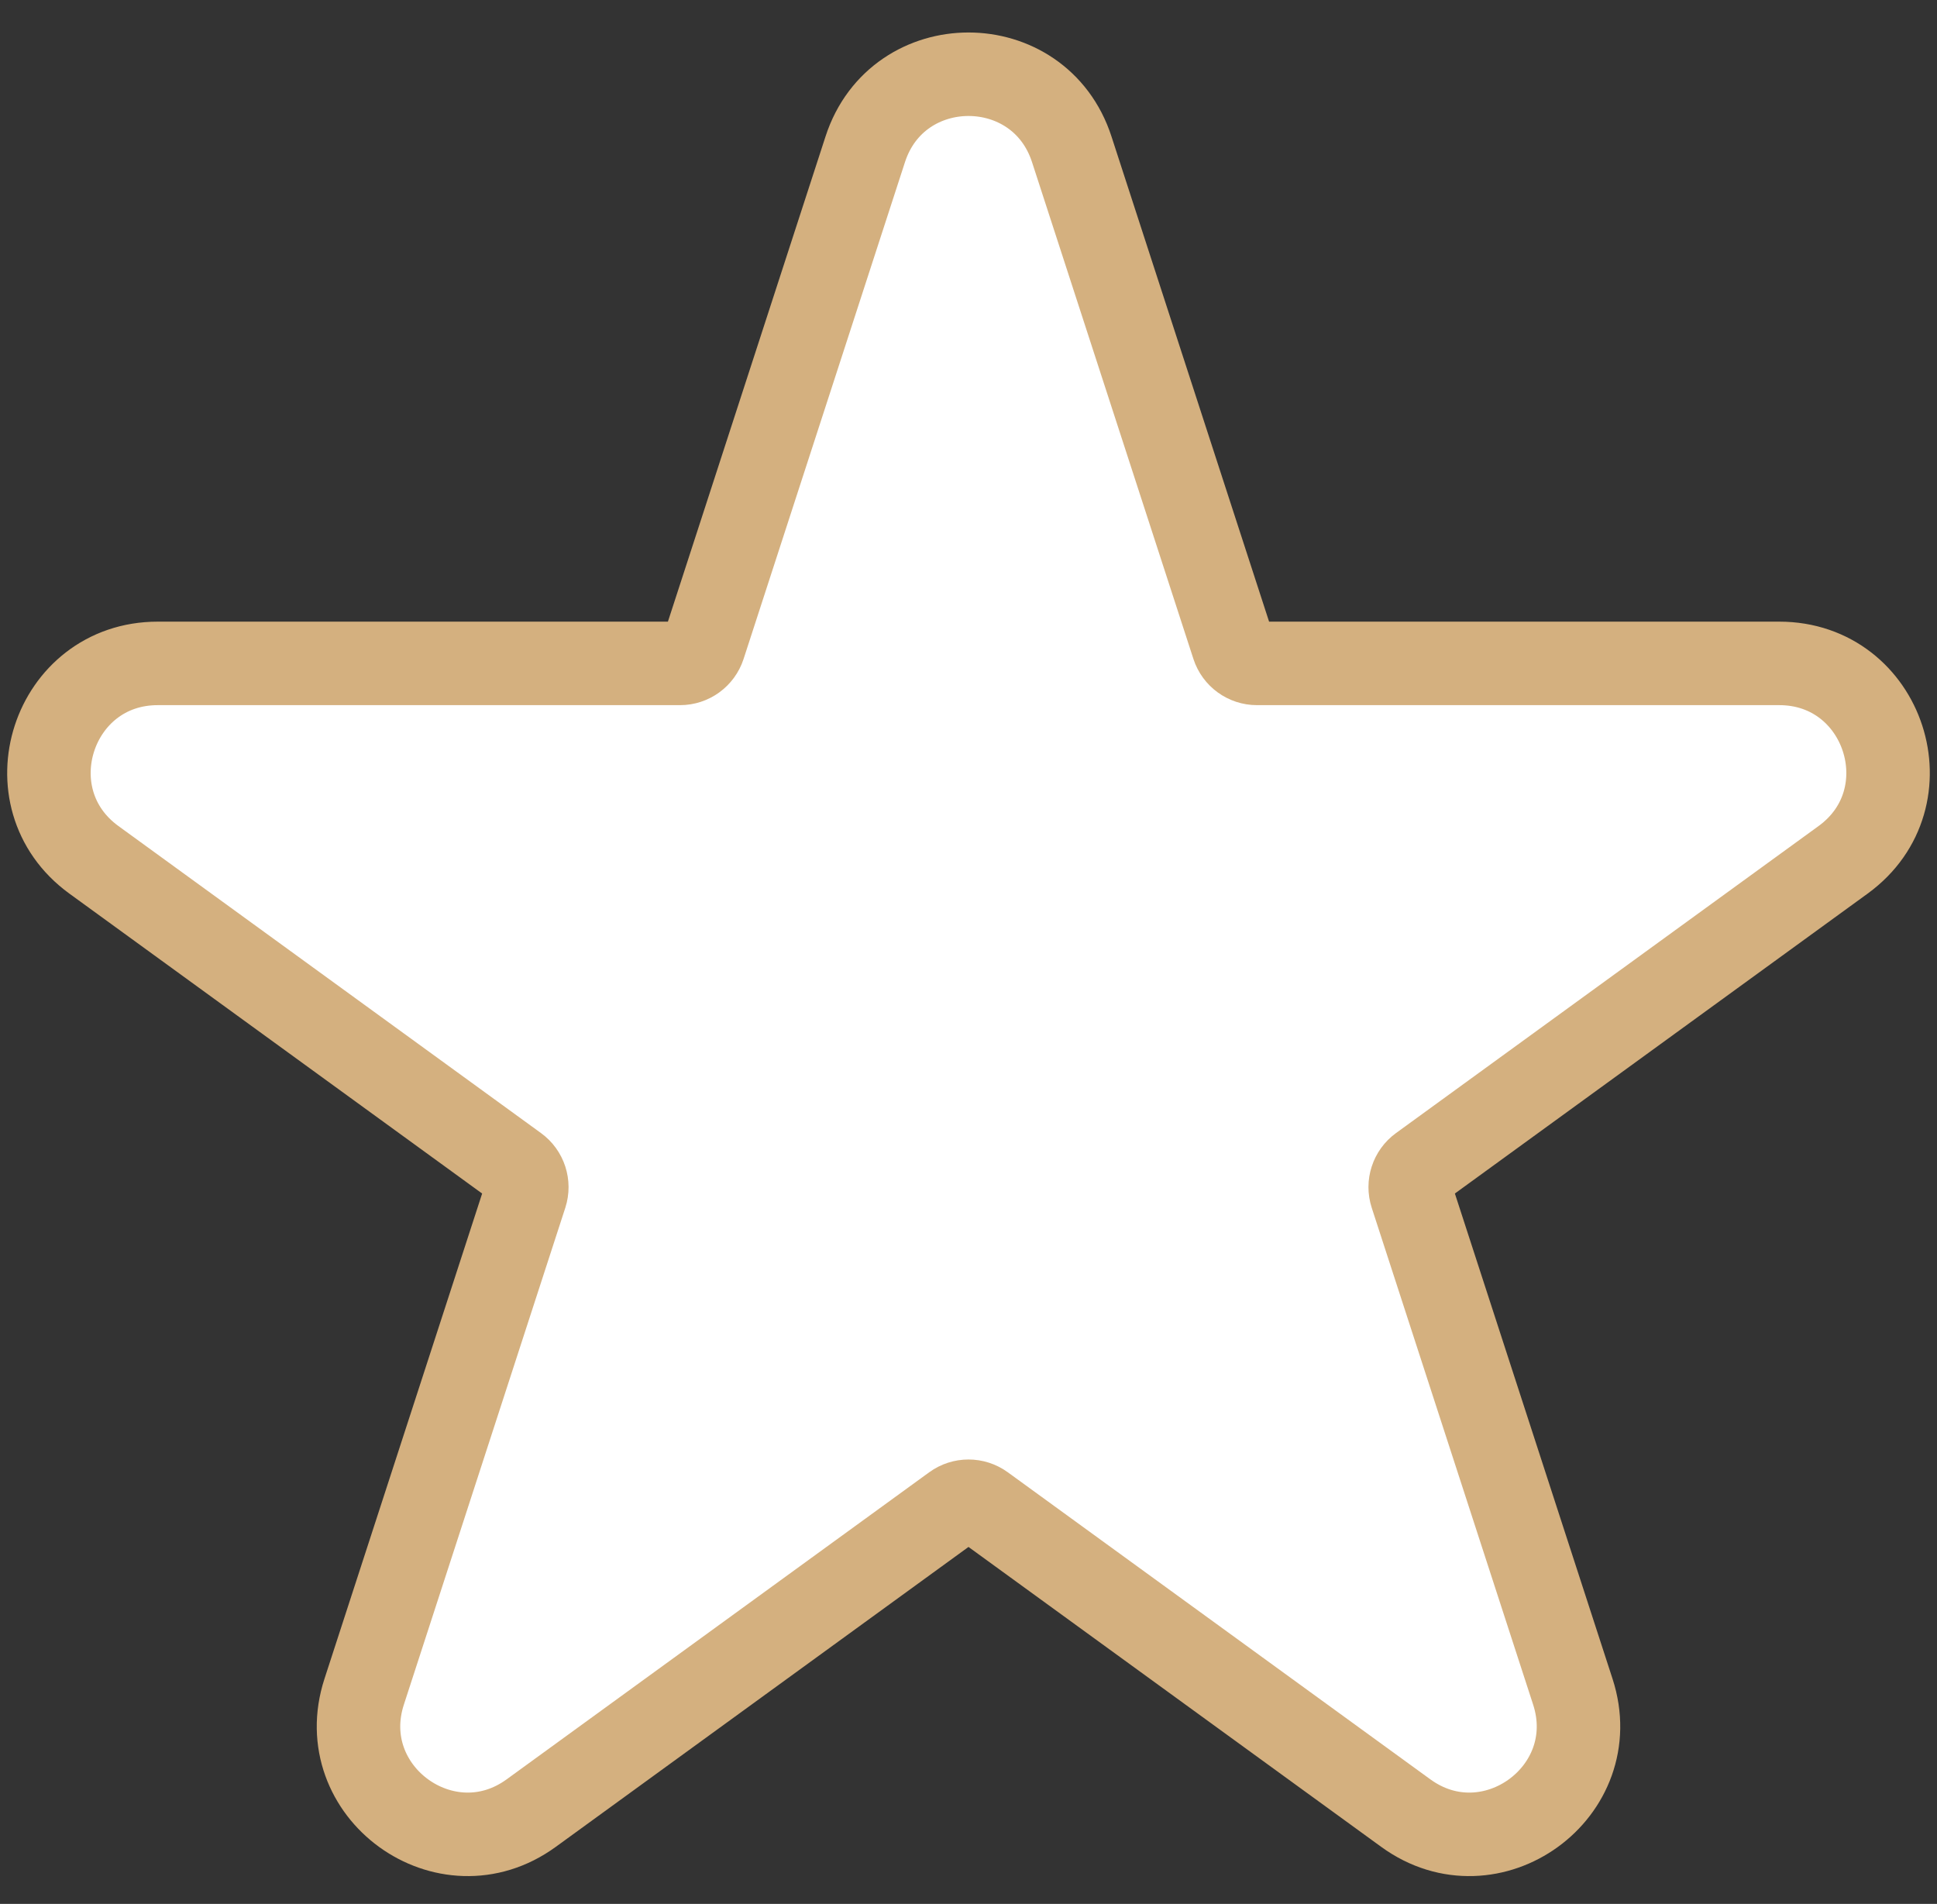 <svg width="58" height="57" viewBox="0 0 58 57" fill="none" xmlns="http://www.w3.org/2000/svg">
<rect x="0" y="0" width="58" height="57" fill="#333333" stroke="none"/>
<path d="M36.924 19.343L32.091 4.468C31.118 1.474 26.882 1.474 25.909 4.468L21.076 19.343C20.975 19.652 20.687 19.861 20.363 19.861H4.722C1.573 19.861 0.264 23.89 2.811 25.741L15.465 34.934C15.728 35.125 15.838 35.464 15.738 35.773L10.904 50.648C9.931 53.642 13.358 56.132 15.905 54.282L28.559 45.088C28.822 44.897 29.178 44.897 29.441 45.088L42.095 54.282C44.642 56.132 48.069 53.642 47.096 50.648L42.263 35.773C42.162 35.464 42.272 35.125 42.535 34.934L55.189 25.741C57.736 23.89 56.427 19.861 53.278 19.861H37.638C37.313 19.861 37.025 19.652 36.924 19.343Z" fill="white" stroke="#d4b07f" stroke-width="2.5"/>
</svg>
